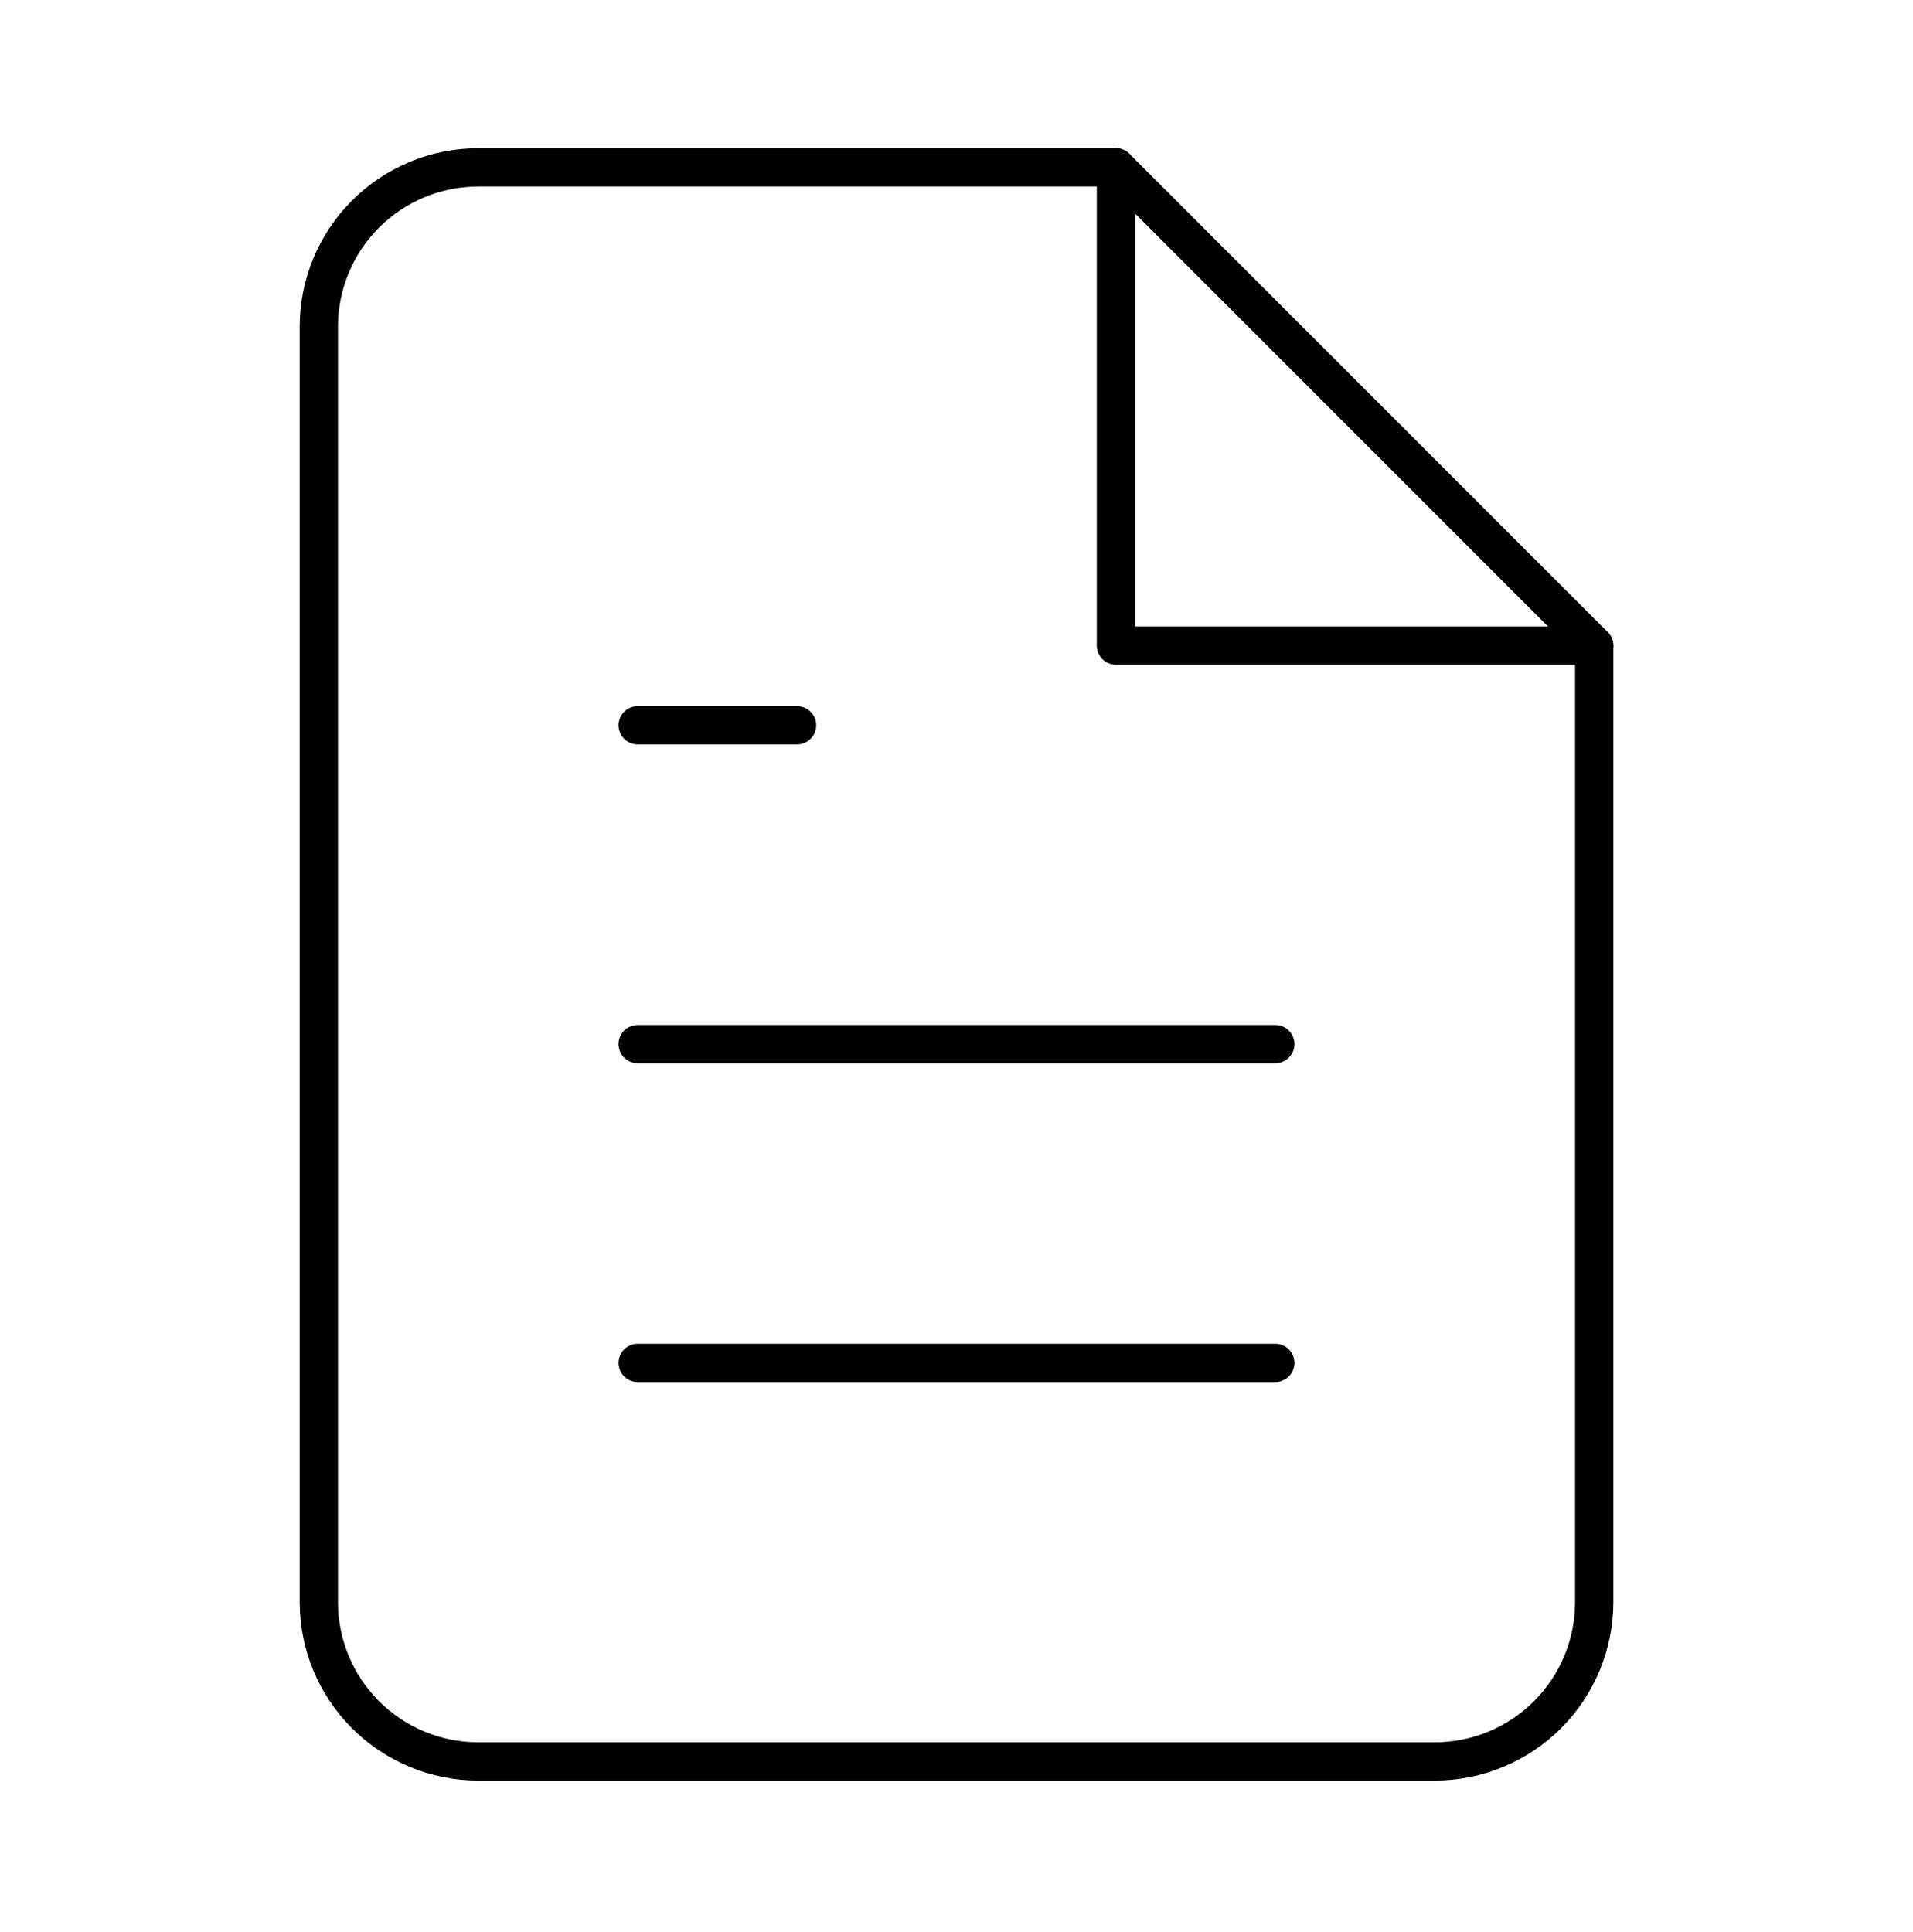 <svg width="100" height="101" viewBox="0 0 100 101" fill="none" xmlns="http://www.w3.org/2000/svg">
<path d="M58.334 8.75H25C22.79 8.75 20.671 9.628 19.108 11.191C17.545 12.754 16.667 14.873 16.667 17.083V83.75C16.667 85.96 17.545 88.08 19.108 89.643C20.671 91.205 22.79 92.083 25 92.083H75C77.21 92.083 79.33 91.205 80.893 89.643C82.456 88.08 83.334 85.96 83.334 83.75V33.75L58.334 8.75Z" stroke="black" stroke-width="2" stroke-linecap="round" stroke-linejoin="round"/>
<path d="M58.333 8.75V33.75H83.333" stroke="black" stroke-width="2" stroke-linecap="round" stroke-linejoin="round"/>
<path d="M66.666 54.583H33.333" stroke="black" stroke-width="2" stroke-linecap="round" stroke-linejoin="round"/>
<path d="M66.666 71.25H33.333" stroke="black" stroke-width="2" stroke-linecap="round" stroke-linejoin="round"/>
<path d="M41.666 37.916H37.5H33.333" stroke="black" stroke-width="2" stroke-linecap="round" stroke-linejoin="round"/>
</svg>
